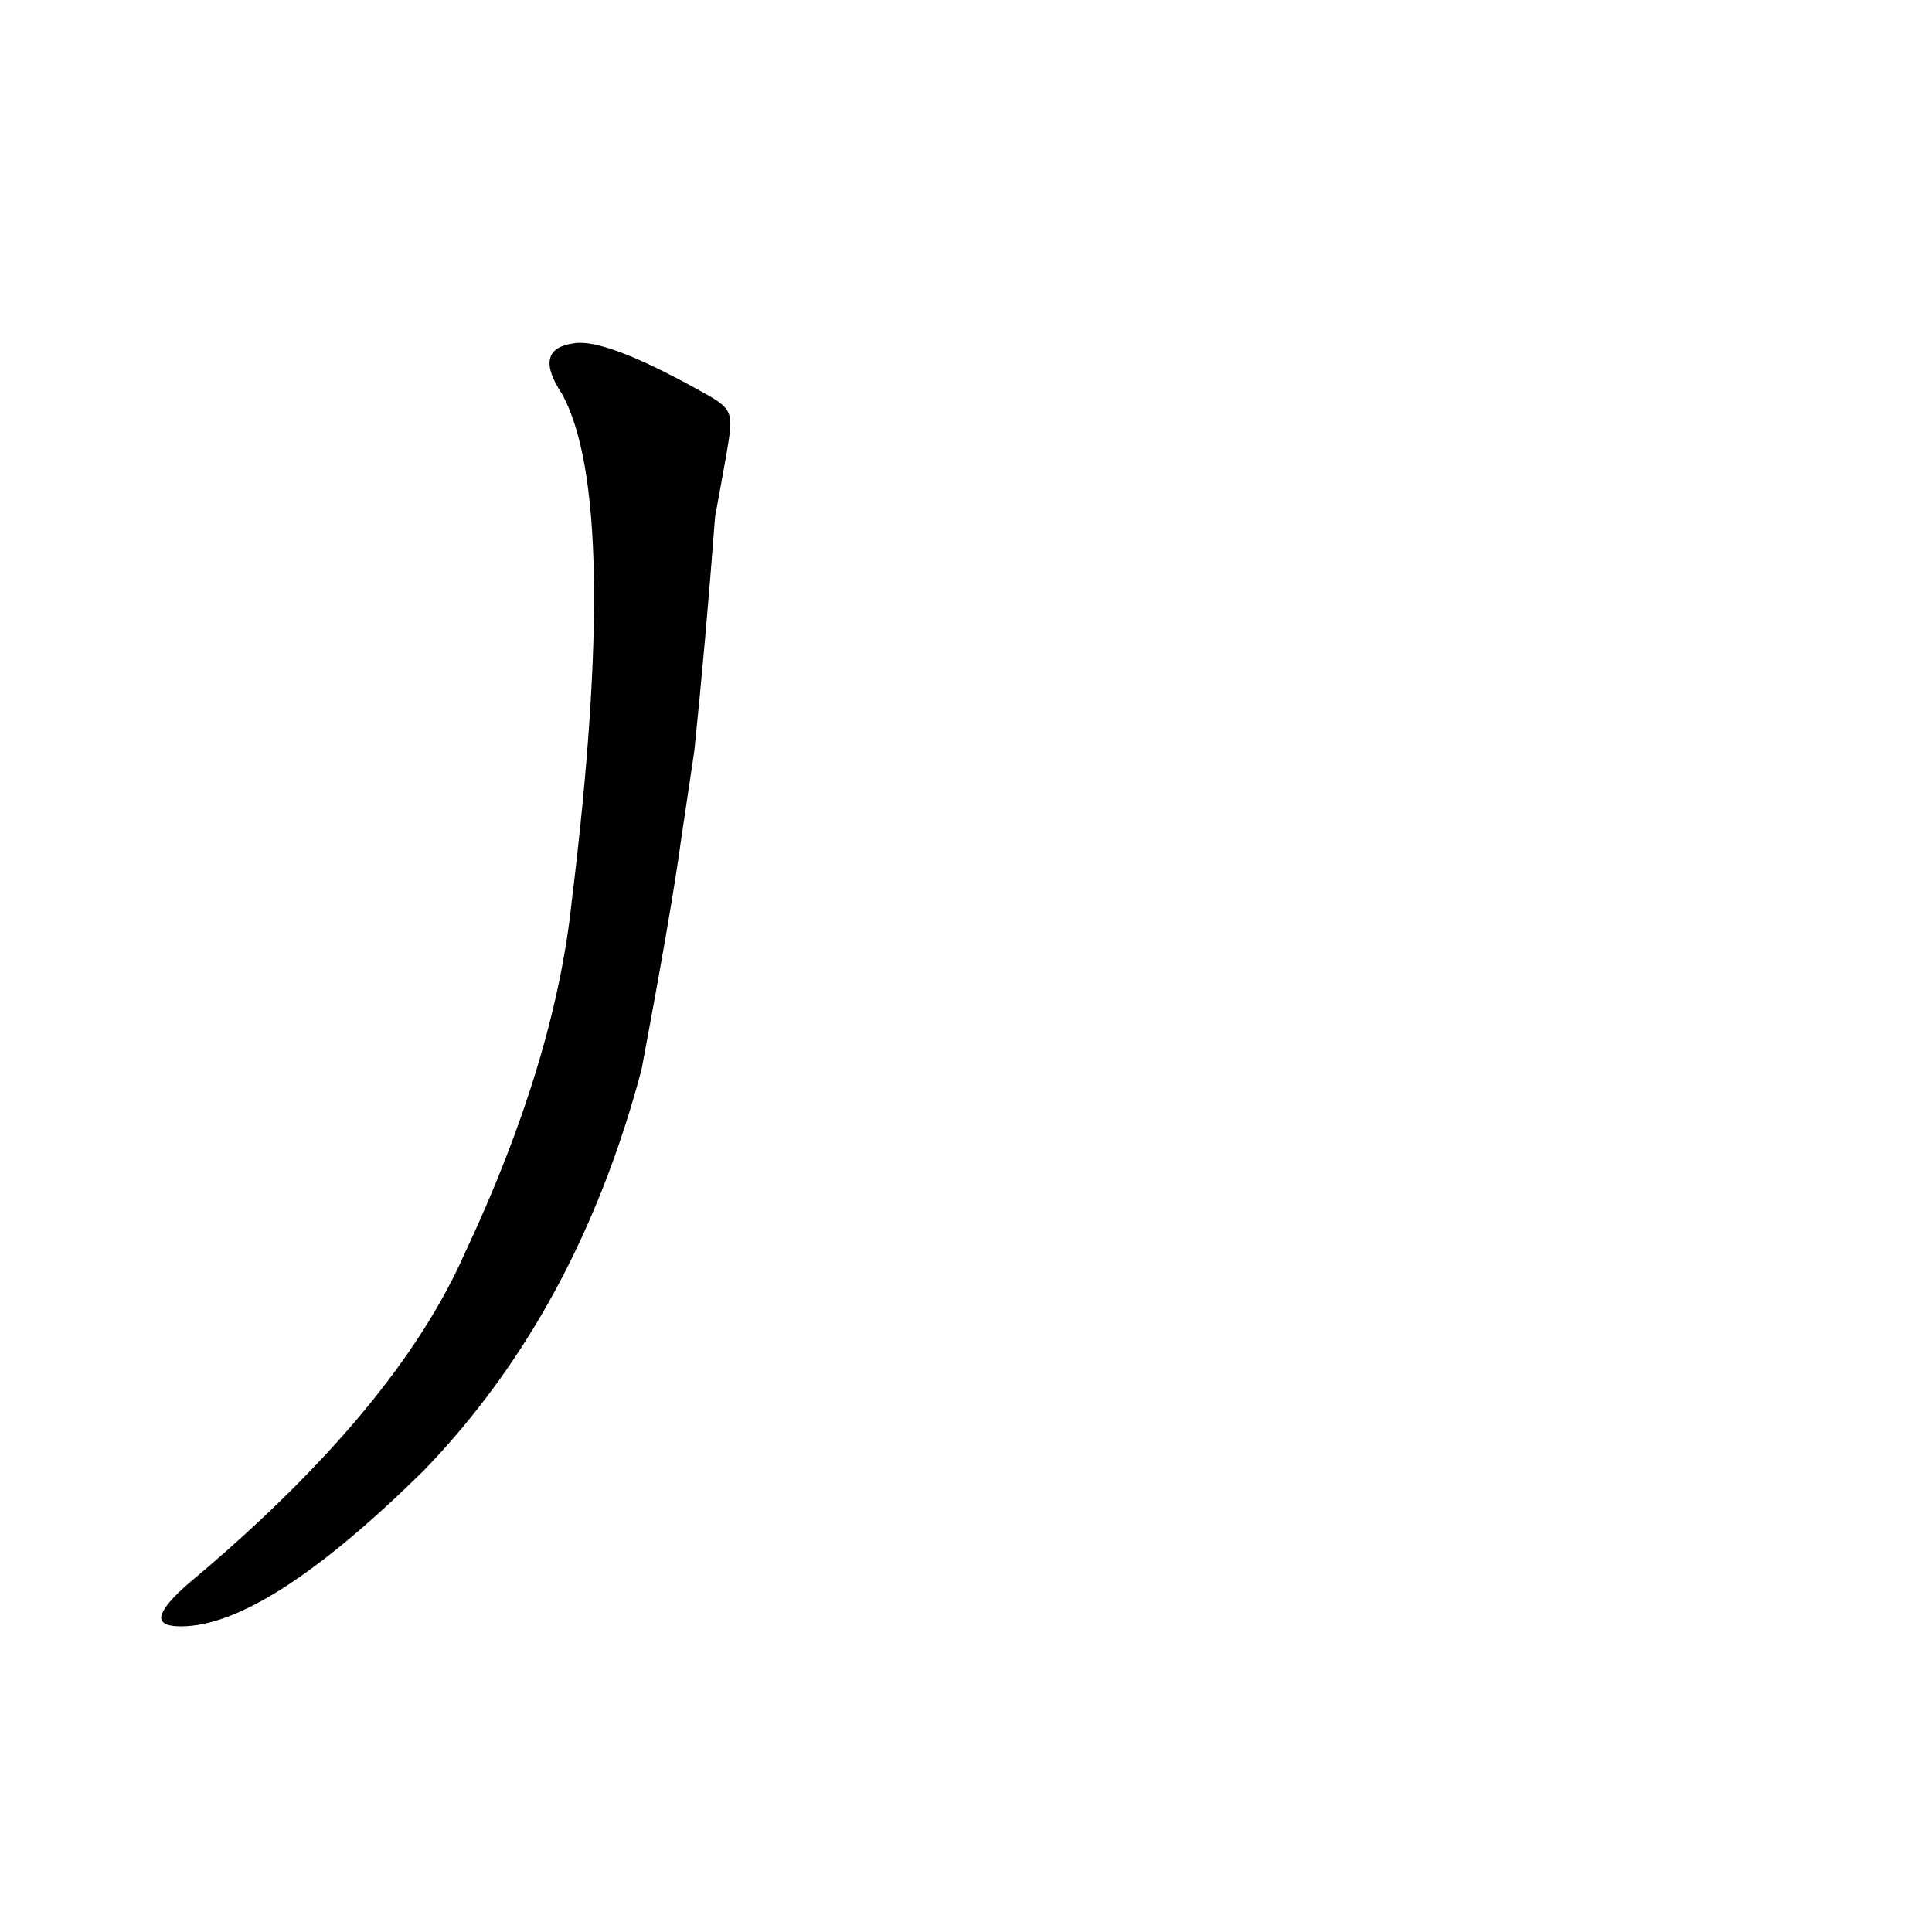<?xml version='1.0' encoding='utf-8'?>
<svg xmlns="http://www.w3.org/2000/svg" version="1.1" viewBox="0 0 1024 1024"><g transform="scale(1, -1) translate(0, -900)"><path d="M 369 694 Q 320 721 304 718 Q 282 715 298 691 Q 329 634 303 422 Q 294 337 246 235 Q 210 154 105 65 Q 89 52 86 45 Q 83 38 96 38 Q 141 38 225 121 Q 306 205 340 333 Q 356 418 361 455 L 368 502 Q 374 560 379 626 Q 383 648 385 659 C 389 683 389 683 369 694 Z" fill="black" /></g></svg>